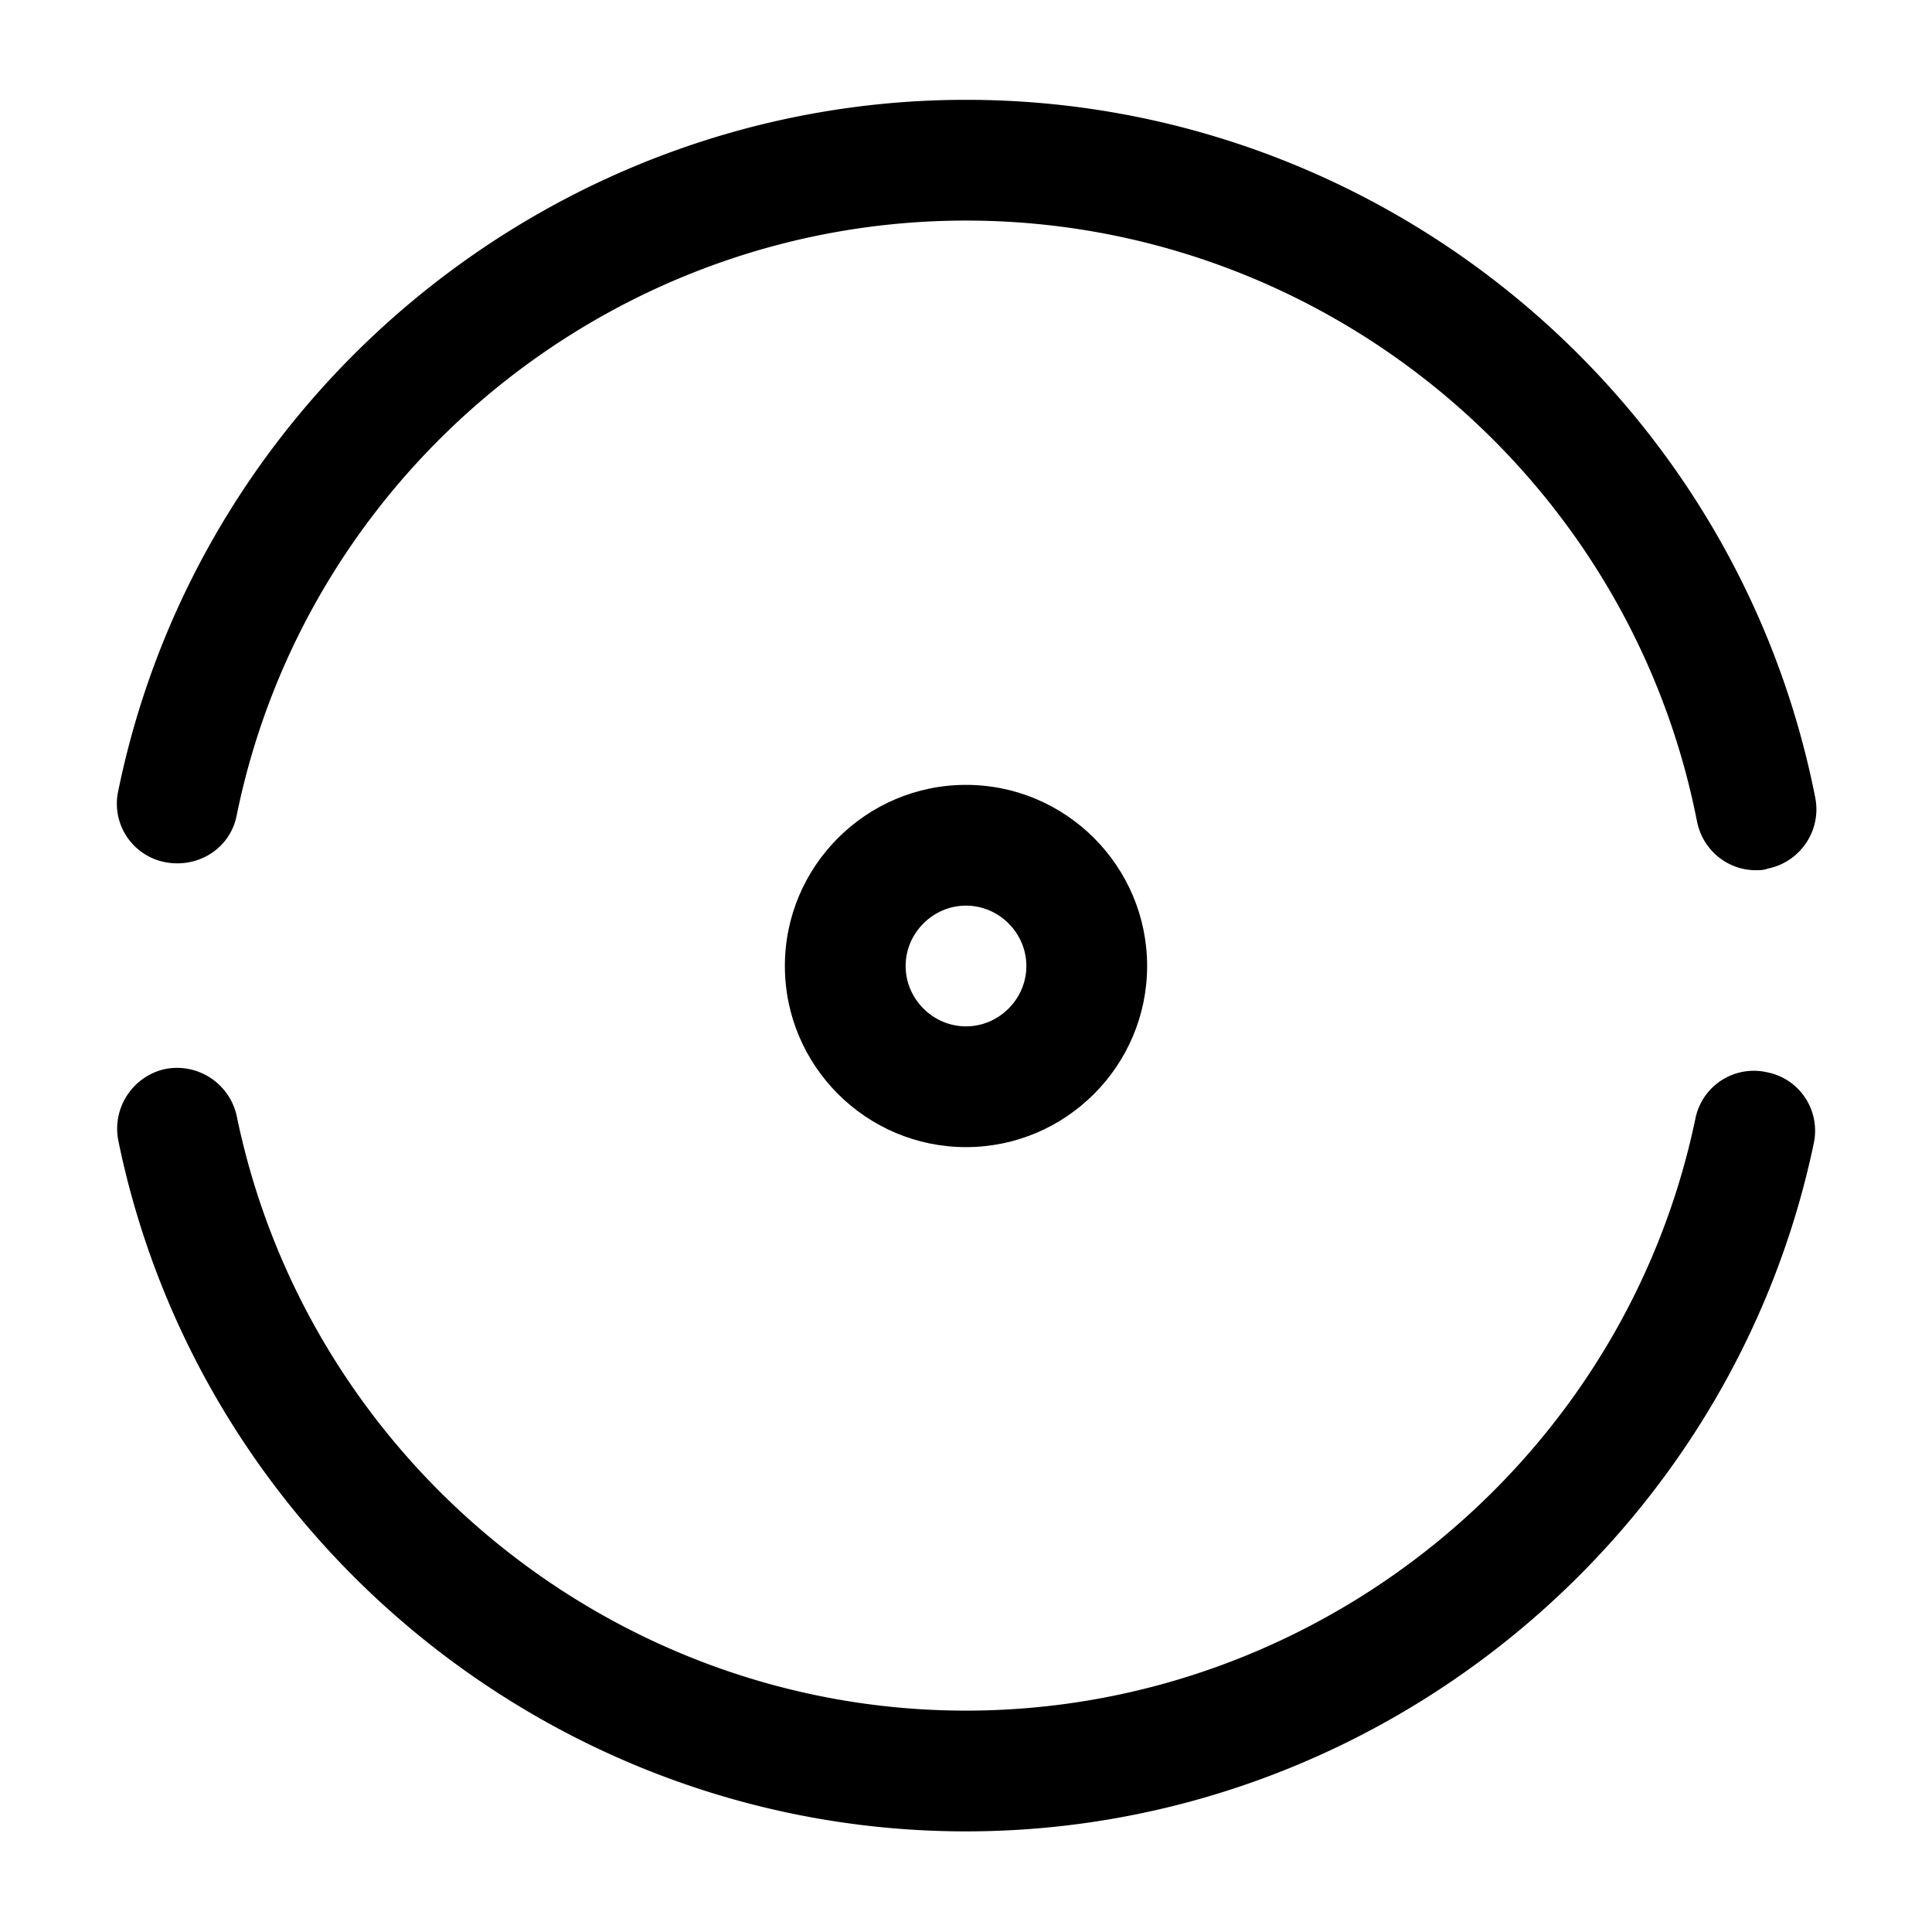 <svg viewBox="0 0 24 24" fill="none"><path fill="currentColor" d="M12 22.75c-5.08 0-9.51-3.61-10.53-8.58a.76.76 0 0 1 .58-.89c.41-.08.8.18.89.58.88 4.28 4.69 7.39 9.06 7.39 4.36 0 8.17-3.09 9.06-7.35a.74.74 0 0 1 .89-.58c.41.08.67.48.58.89-1.04 4.94-5.46 8.54-10.53 8.54ZM21.81 10.81c-.35 0-.66-.25-.73-.61-.85-4.32-4.67-7.46-9.08-7.46-4.38 0-8.19 3.11-9.06 7.39-.08.41-.48.66-.89.58a.74.74 0 0 1-.58-.89C2.49 4.85 6.92 1.24 12 1.24c5.13 0 9.56 3.65 10.55 8.67.08.41-.19.8-.59.88-.05.02-.1.02-.15.02Z"/><path fill="currentColor" d="M12 14.25c-1.24 0-2.25-1.01-2.25-2.25S10.76 9.75 12 9.75s2.25 1.01 2.25 2.25-1.01 2.25-2.25 2.25Zm0-3c-.41 0-.75.34-.75.75s.34.75.75.75.75-.34.75-.75-.34-.75-.75-.75Z"/></svg>